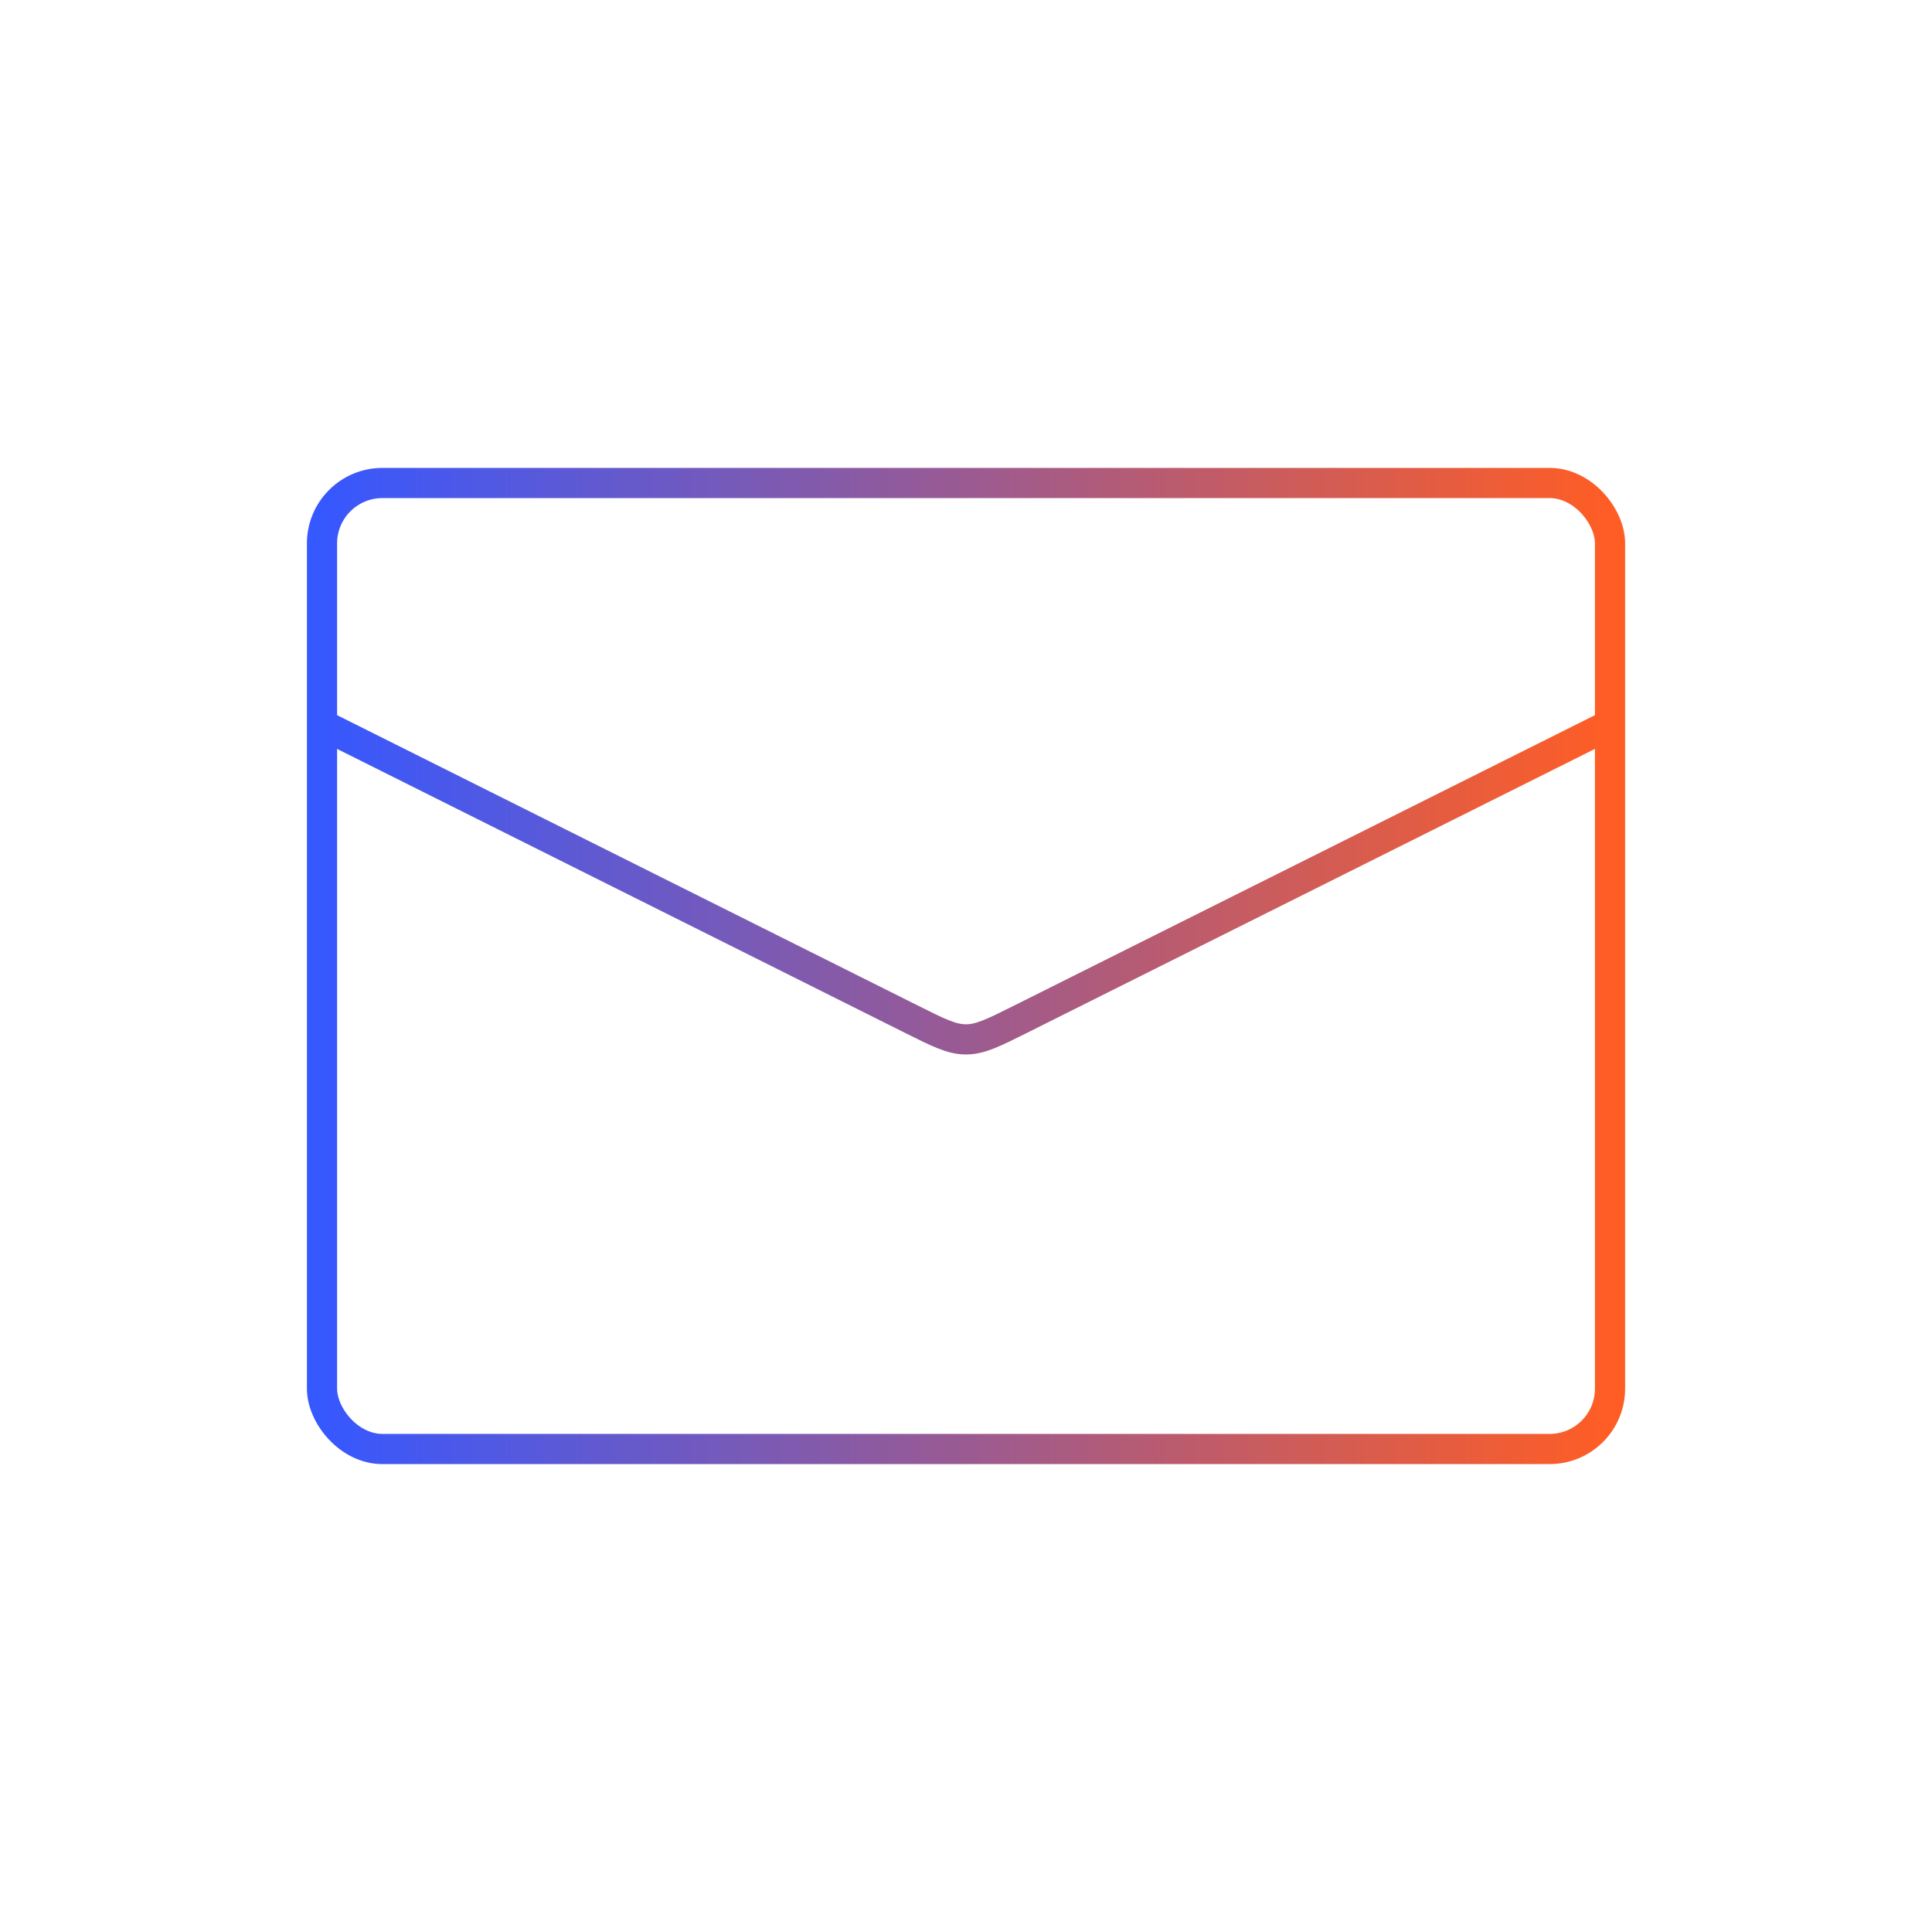 <svg width="64" height="64" viewBox="0 0 64 64" fill="none" xmlns="http://www.w3.org/2000/svg">
<rect x="10.667" y="16" width="42.667" height="32" rx="2" stroke="url(#paint0_linear_689_2685)"/>
<path d="M10.667 24L30.211 33.772C31.089 34.211 31.528 34.431 32 34.431C32.472 34.431 32.911 34.211 33.789 33.772L53.333 24" stroke="url(#paint1_linear_689_2685)"/>
<defs>
<linearGradient id="paint0_linear_689_2685" x1="10.667" y1="48" x2="53.333" y2="48" gradientUnits="userSpaceOnUse">
<stop stop-color="#3658FF"/>
<stop offset="1" stop-color="#FF5D24"/>
</linearGradient>
<linearGradient id="paint1_linear_689_2685" x1="10.667" y1="34.667" x2="53.333" y2="34.667" gradientUnits="userSpaceOnUse">
<stop stop-color="#3658FF"/>
<stop offset="1" stop-color="#FF5D24"/>
</linearGradient>
</defs>
</svg>
